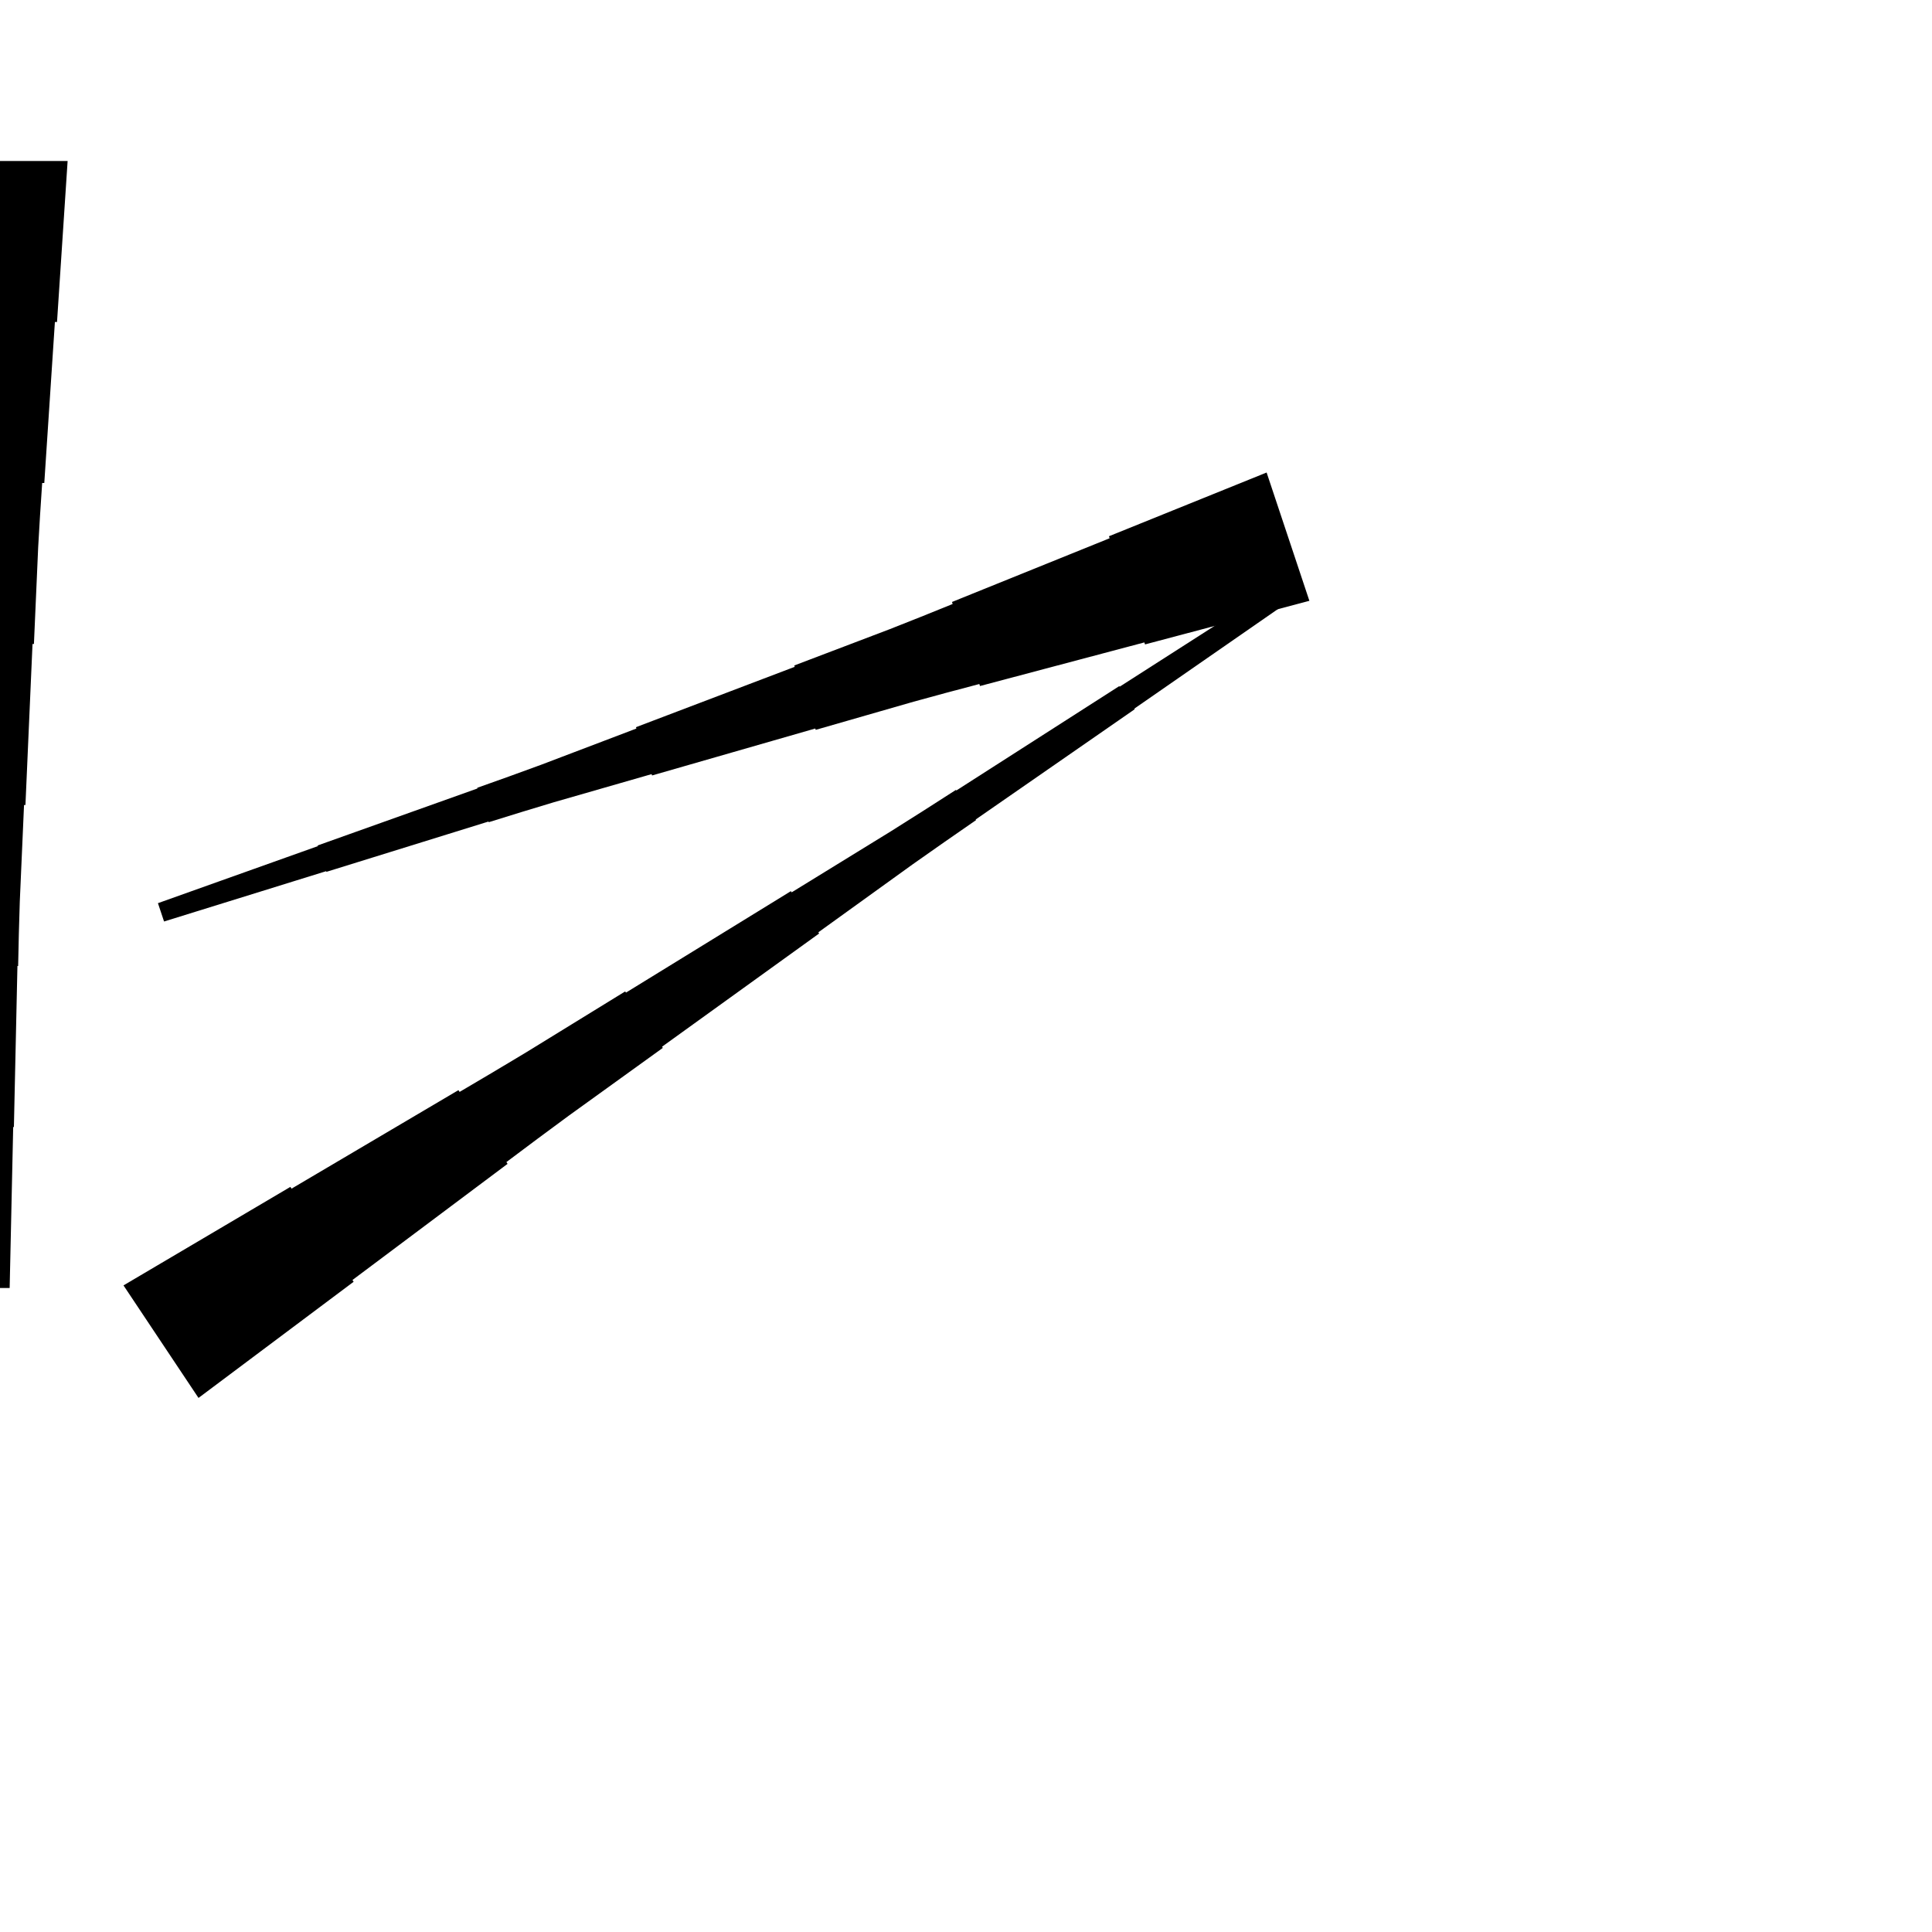 <?xml version="1.0" encoding="UTF-8"?>
<!-- Flat -->
<svg version="1.1" xmlns="http://www.w3.org/2000/svg" xmlns:xlink="http://www.w3.org/1999/xlink" width="283.465pt" height="283.465pt" viewBox="0 0 283.465 283.465">
<title>Untitled</title>
<polygon points="192.114 88.152 187.291 89.432 182.468 90.712 177.645 91.991 172.823 93.271 168 94.55 167.901 94.255 163.079 95.535 158.256 96.815 153.433 98.094 148.61 99.374 143.787 100.654 143.689 100.359 138.866 101.638 134.054 102.951 129.264 104.329 124.474 105.707 119.684 107.085 119.619 106.888 114.829 108.266 110.039 109.644 105.249 111.022 100.459 112.4 95.669 113.778 95.603 113.581 90.813 114.959 86.023 116.337 81.233 117.715 76.465 119.159 71.708 120.635 71.675 120.537 66.918 122.013 62.161 123.49 57.404 124.966 52.646 126.443 47.889 127.919 47.856 127.821 43.099 129.297 38.342 130.774 33.585 132.25 28.827 133.726 24.07 135.203 23.174 132.514 27.866 130.84 32.557 129.167 37.249 127.494 41.94 125.821 46.632 124.148 46.599 124.049 51.291 122.376 55.982 120.703 60.674 119.03 65.366 117.357 70.057 115.683 70.024 115.585 74.716 113.912 79.397 112.206 84.055 110.434 88.714 108.663 93.373 106.891 93.308 106.694 97.966 104.923 102.625 103.151 107.284 101.38 111.943 99.608 116.602 97.837 116.536 97.64 121.195 95.868 125.854 94.097 130.512 92.325 135.149 90.488 139.775 88.618 139.677 88.323 144.303 86.453 148.929 84.583 153.555 82.713 158.181 80.843 162.807 78.973 162.709 78.678 167.335 76.808 171.961 74.938 176.587 73.068 181.213 71.198 185.839 69.328" fill="rgba(0,0,0,1)" />
<polygon points="18.119 188.595 23.016 185.705 27.913 182.814 32.81 179.923 37.707 177.032 42.604 174.142 42.776 174.401 47.673 171.51 52.57 168.619 57.467 165.728 62.364 162.838 67.261 159.947 67.434 160.206 72.331 157.315 77.209 154.395 82.048 151.418 86.888 148.441 91.727 145.464 91.842 145.637 96.681 142.66 101.521 139.683 106.36 136.706 111.2 133.729 116.039 130.752 116.154 130.924 120.994 127.947 125.833 124.97 130.673 121.993 135.474 118.959 140.256 115.895 140.313 115.982 145.095 112.918 149.877 109.855 154.659 106.792 159.441 103.728 164.223 100.665 164.28 100.751 169.062 97.688 173.844 94.625 178.626 91.561 183.408 88.498 188.19 85.435 189.763 87.793 185.096 91.029 180.429 94.265 175.762 97.501 171.095 100.737 166.428 103.973 166.486 104.059 161.819 107.295 157.152 110.531 152.485 113.767 147.818 117.003 143.151 120.239 143.209 120.325 138.542 123.561 133.894 126.826 129.285 130.148 124.675 133.47 120.066 136.792 120.181 136.965 115.572 140.287 110.963 143.609 106.353 146.931 101.744 150.253 97.134 153.576 97.249 153.748 92.64 157.07 88.031 160.393 83.421 163.715 78.85 167.094 74.299 170.503 74.471 170.762 69.919 174.17 65.367 177.579 60.816 180.987 56.264 184.396 51.712 187.804 51.885 188.063 47.333 191.471 42.781 194.88 38.229 198.288 33.677 201.697 29.125 205.105" fill="rgba(0,0,0,1)" />
<polygon points="9.921 23.622 9.61 28.346 9.299 33.071 8.988 37.795 8.677 42.52 8.366 47.244 8.055 47.244 7.743 51.968 7.432 56.693 7.121 61.417 6.81 66.142 6.499 70.866 6.188 70.866 5.877 75.591 5.6 80.315 5.393 85.039 5.185 89.764 4.978 94.488 4.771 94.488 4.563 99.213 4.356 103.937 4.148 108.661 3.941 113.386 3.733 118.11 3.526 118.11 3.319 122.835 3.111 127.559 2.904 132.284 2.765 137.008 2.662 141.732 2.558 141.732 2.454 146.457 2.351 151.181 2.247 155.905 2.143 160.63 2.04 165.354 1.936 165.354 1.832 170.079 1.728 174.803 1.625 179.528 1.521 184.252 1.417 188.976 -1.417 188.976 -1.521 184.252 -1.625 179.528 -1.728 174.803 -1.832 170.079 -1.936 165.354 -2.04 165.354 -2.143 160.63 -2.247 155.905 -2.351 151.181 -2.454 146.457 -2.558 141.732 -2.662 141.732 -2.765 137.008 -2.904 132.284 -3.111 127.559 -3.319 122.835 -3.526 118.11 -3.733 118.11 -3.941 113.386 -4.148 108.661 -4.356 103.937 -4.563 99.213 -4.771 94.488 -4.978 94.488 -5.185 89.764 -5.393 85.039 -5.6 80.315 -5.877 75.591 -6.188 70.866 -6.499 70.866 -6.81 66.142 -7.121 61.417 -7.432 56.693 -7.743 51.968 -8.055 47.244 -8.366 47.244 -8.677 42.52 -8.988 37.795 -9.299 33.071 -9.61 28.346 -9.921 23.622" fill="rgba(0,0,0,1)" />
</svg>
